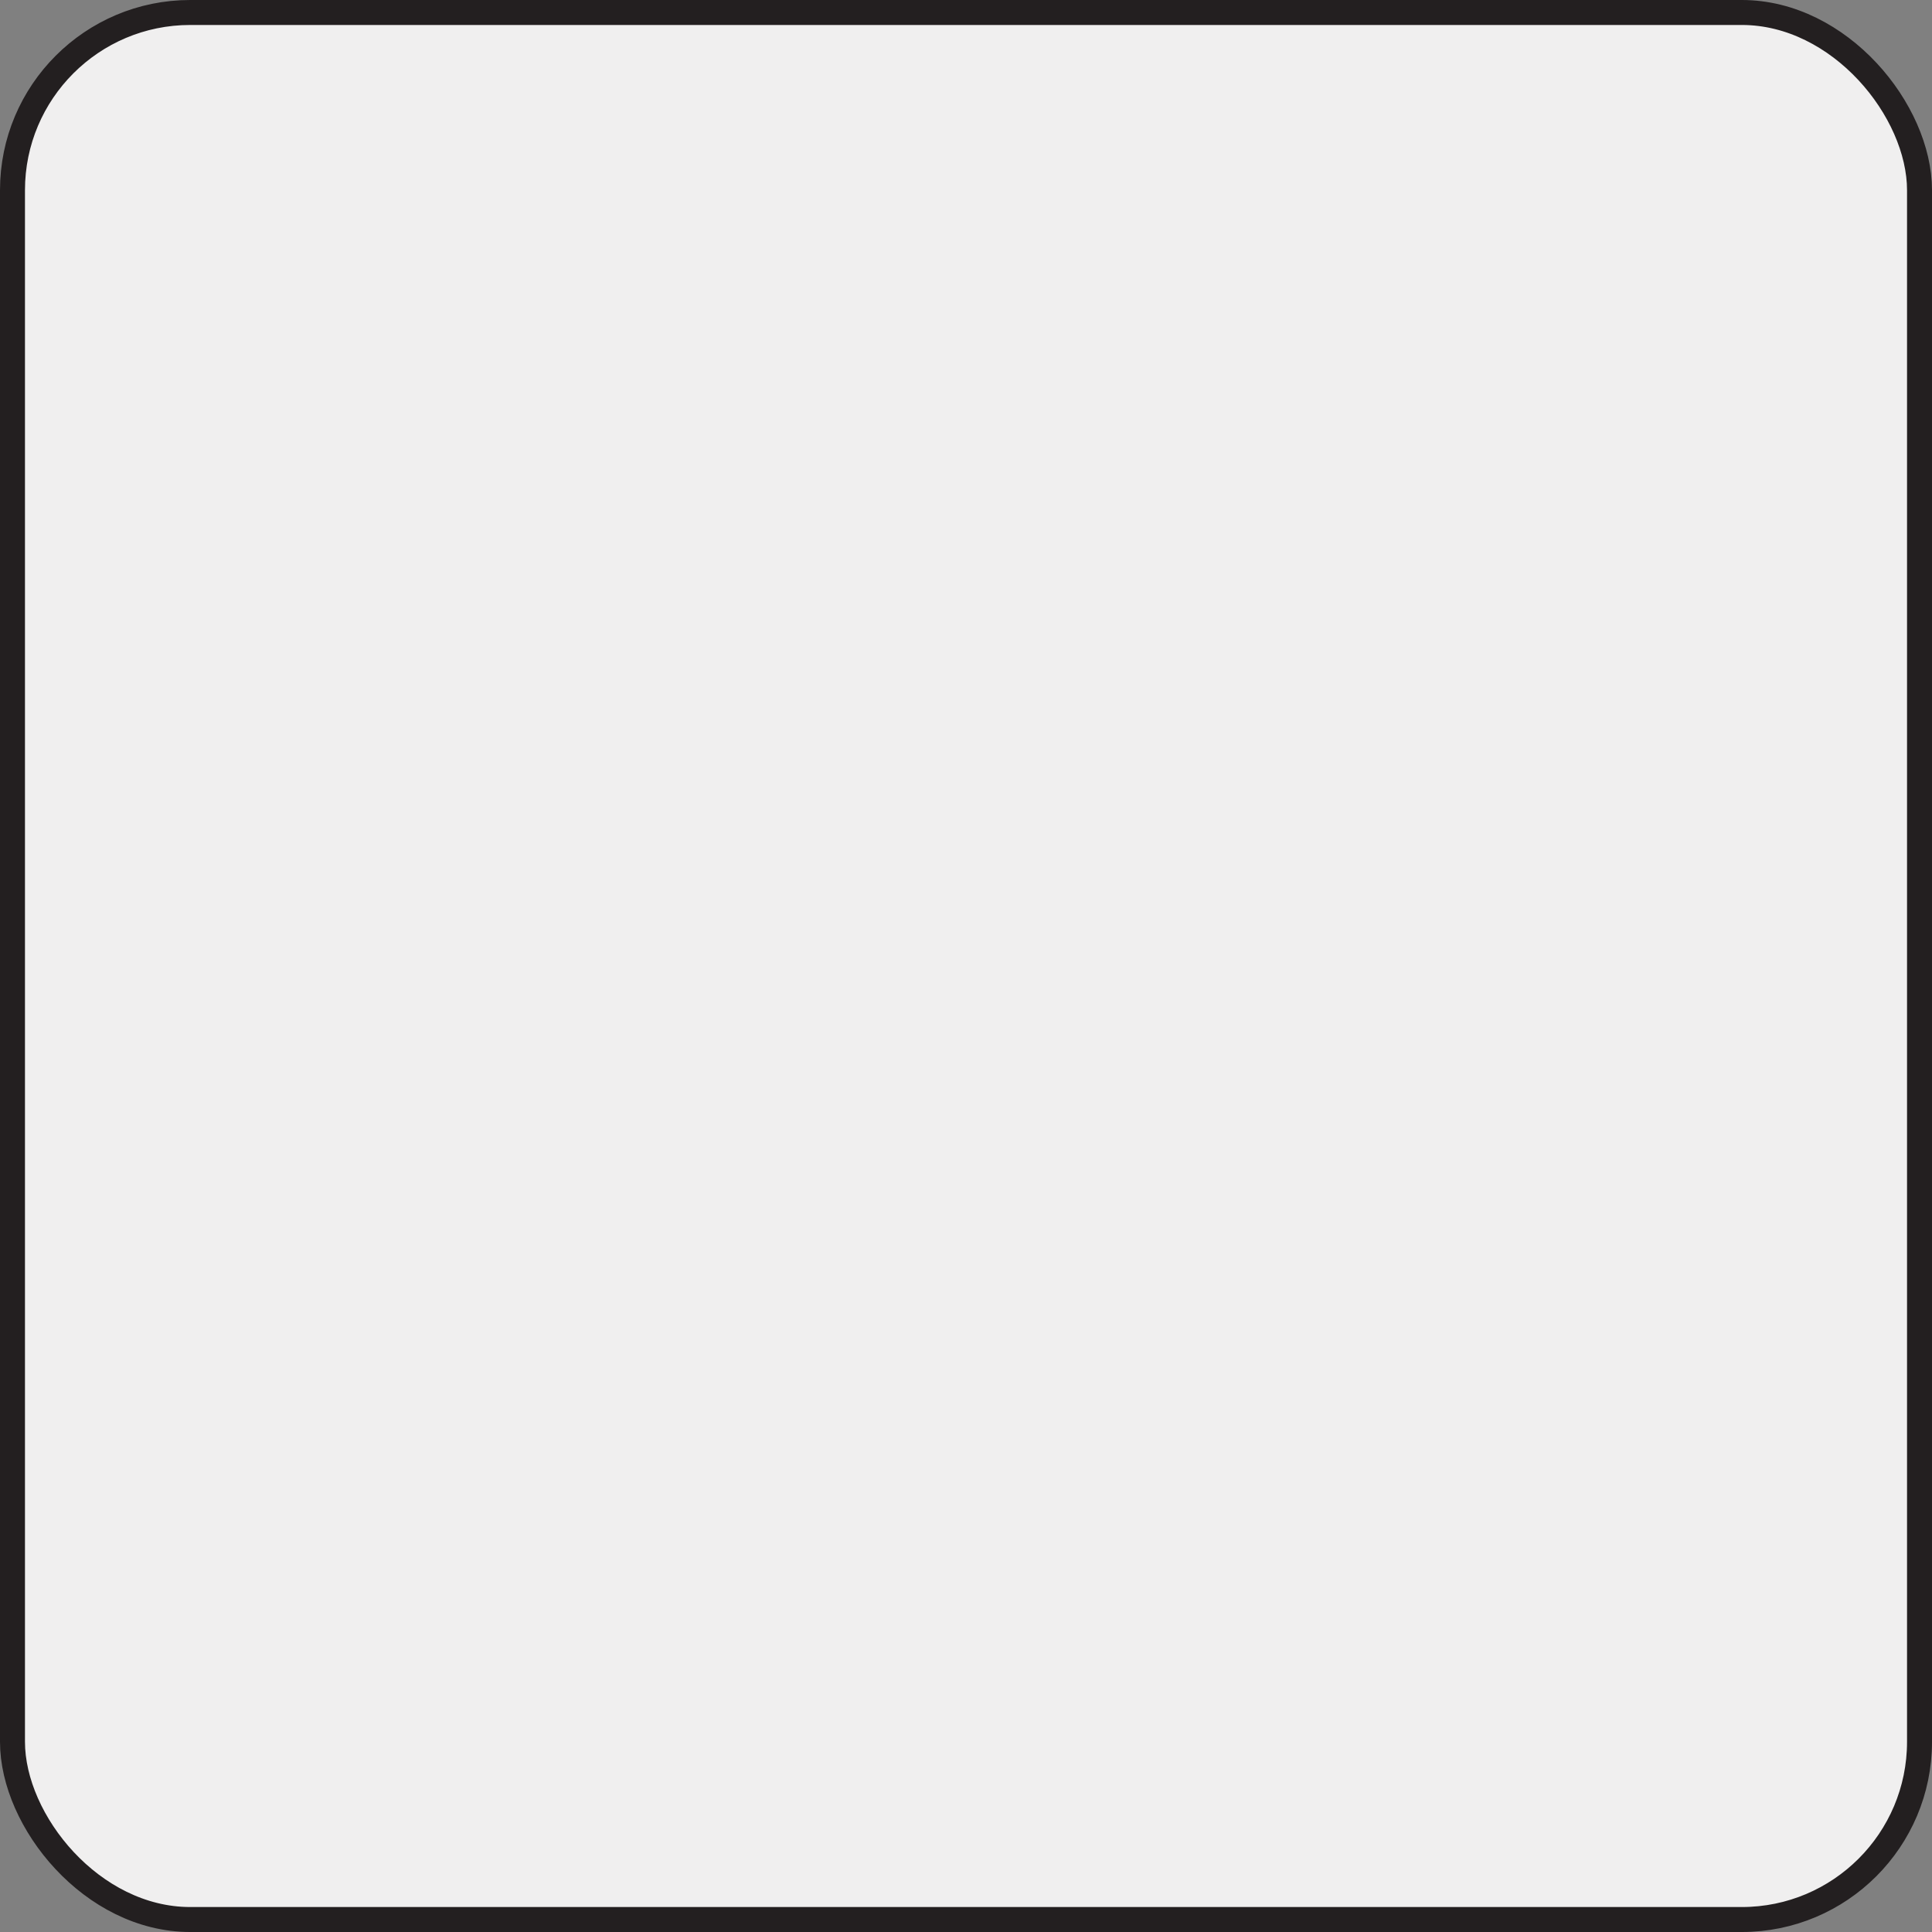 <svg id="Layer_1" data-name="Layer 1" xmlns="http://www.w3.org/2000/svg" viewBox="0 0 232.11 232.11"><rect x="0" y="0" width="232.11" height="232.11" fill="#808080" stroke="none"/><defs><style>.cls-1{fill:#f0efef;stroke:#231f20;stroke-linecap:round;stroke-linejoin:round;stroke-width:3px;}</style></defs><rect class="cls-1" x="1.5" y="1.5" width="229.11" height="229.11" rx="21.35"/></svg>